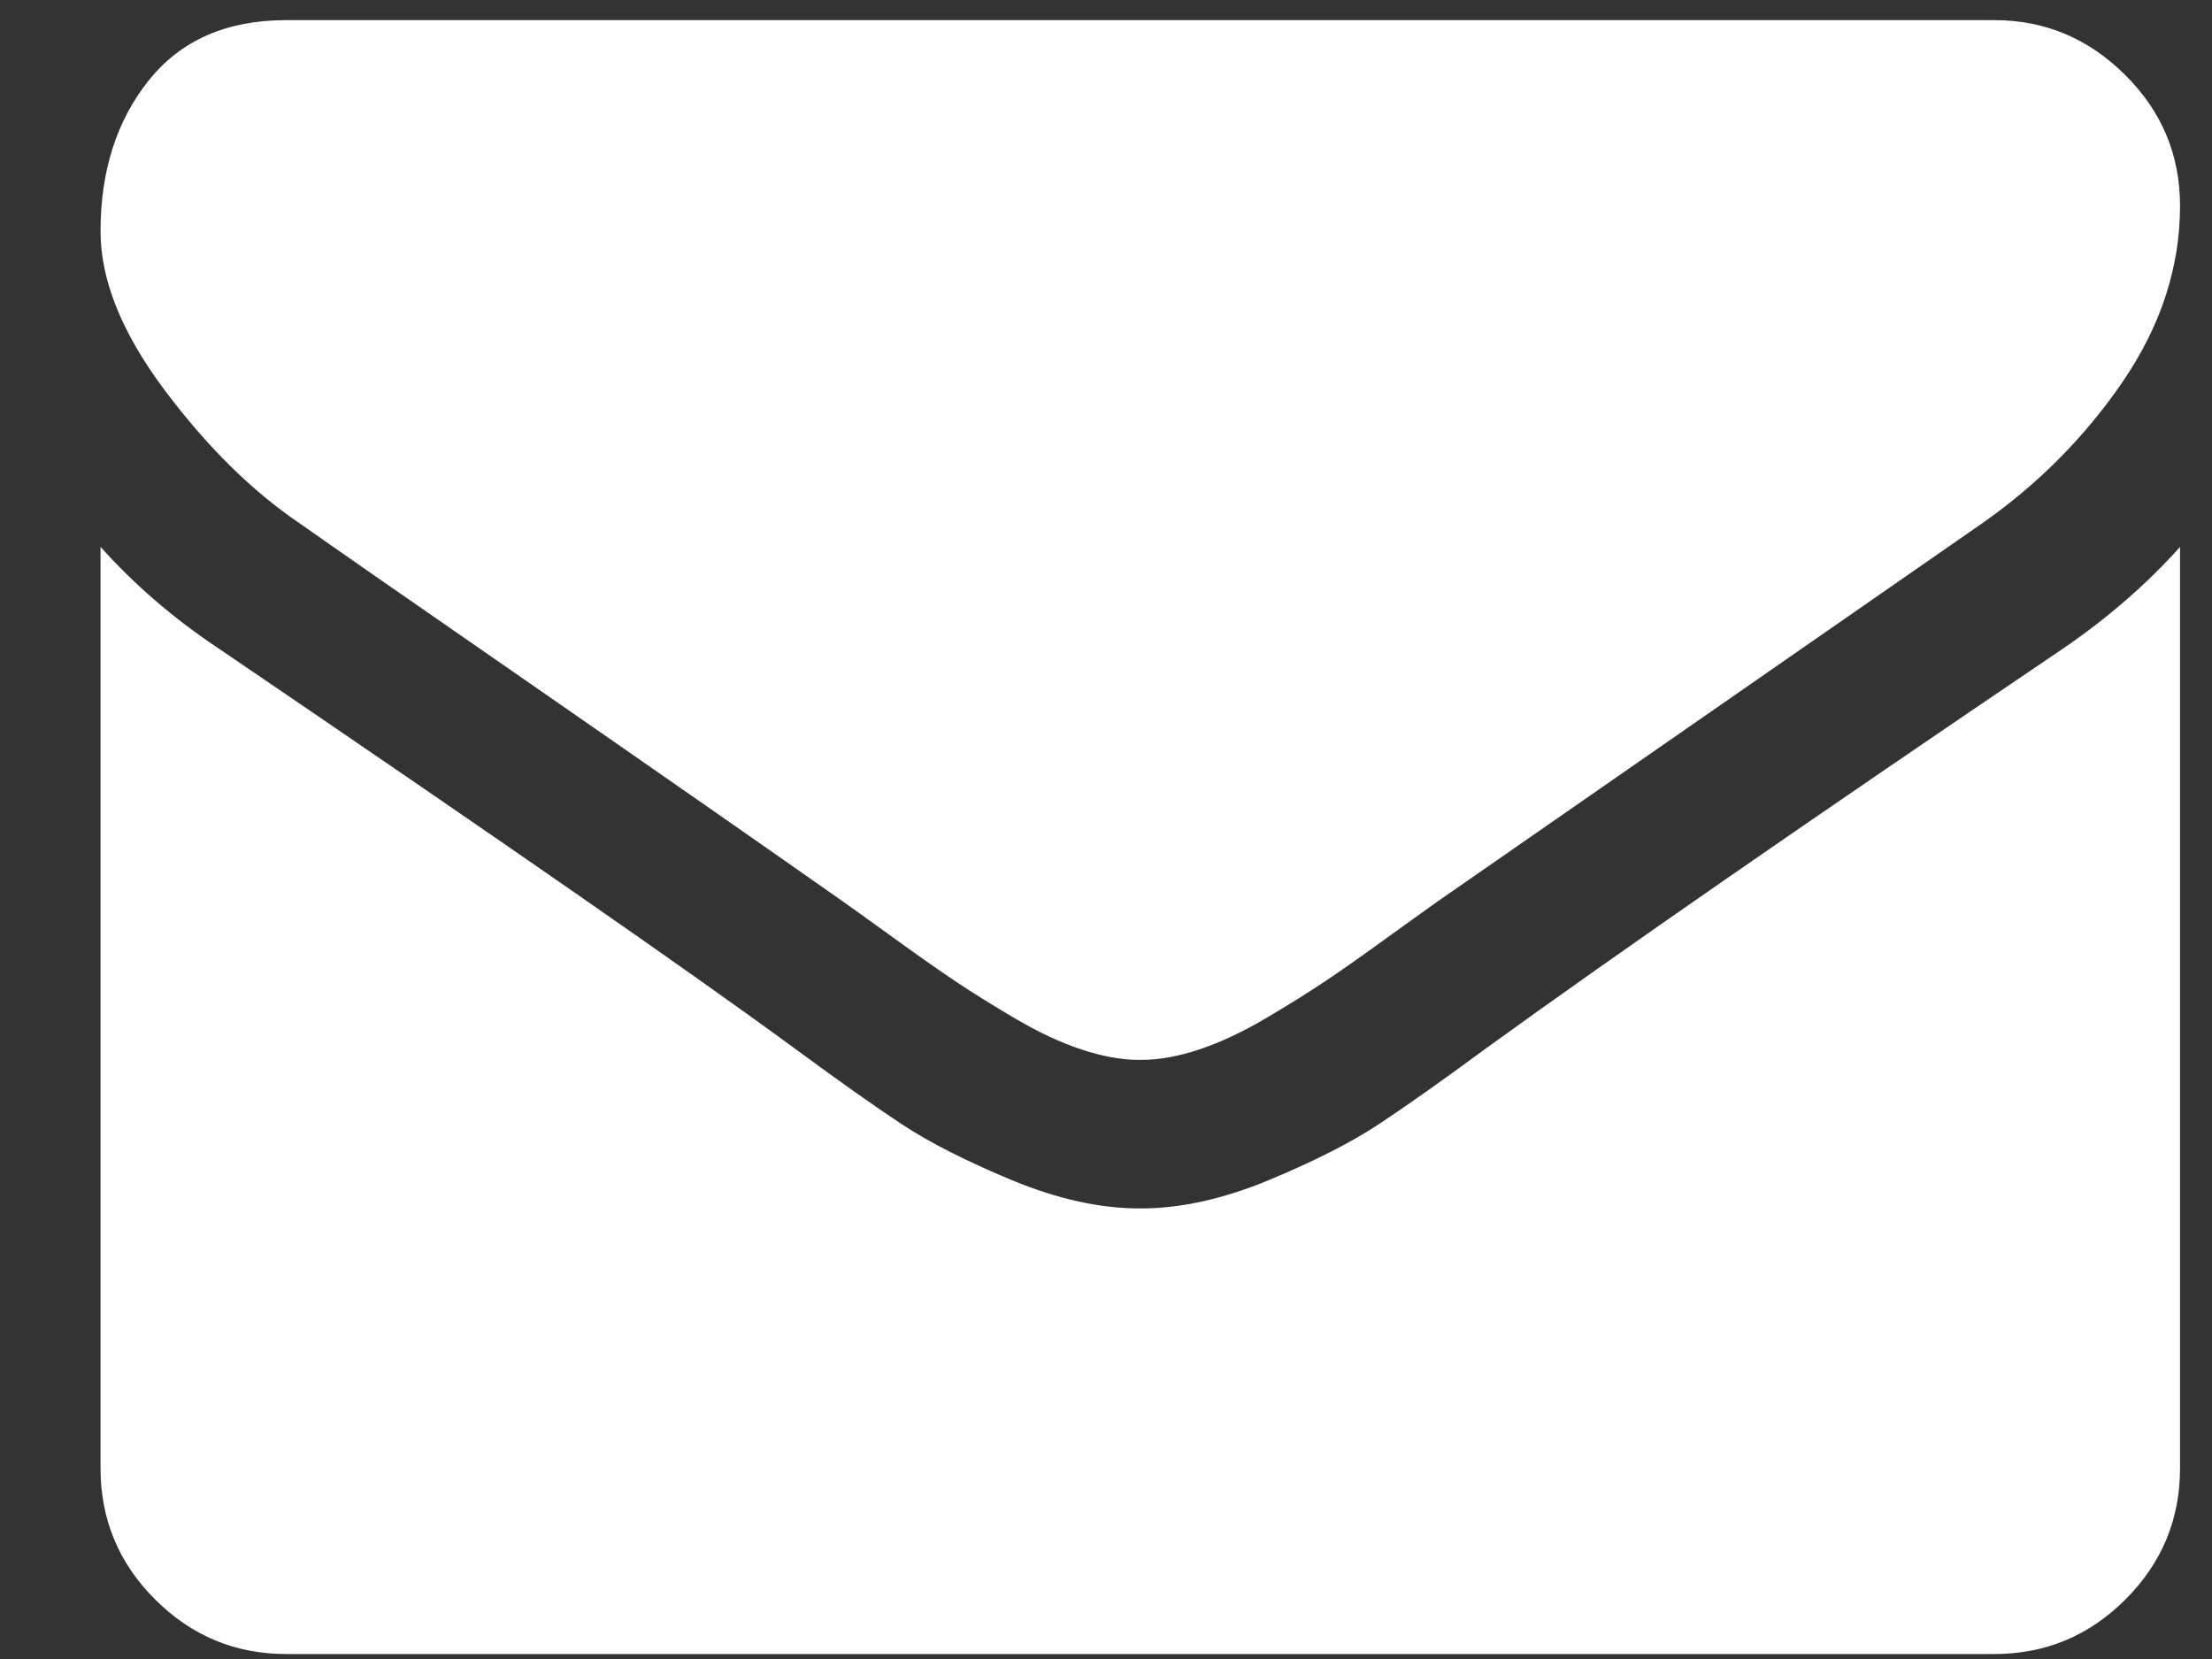<?xml version="1.0" encoding="UTF-8"?>
<svg width="20px" height="15px" viewBox="0 0 20 15" version="1.1" xmlns="http://www.w3.org/2000/svg" xmlns:xlink="http://www.w3.org/1999/xlink">
    <rect x="0" y="0" width="20" height="15" fill="#333333" stroke="none"/>
    <!-- Generator: sketchtool 50.2 (55047) - http://www.bohemiancoding.com/sketch -->
    <title>980446F0-56AC-4DD1-90AE-F24129ECB6AB</title>
    <desc>Created with sketchtool.</desc>
    <defs></defs>
    <g id="Page-1" stroke="none" stroke-width="1" fill="none" fill-rule="evenodd">
        <g id="EY_Full_Width_Profile_Contact_01" transform="translate(-442, -158)" fill="#FFFFFF">
            <g id="Group" transform="translate(231, 70)">
                <g id="social-icons" transform="translate(196, 70)">
                    <g id="Mail-Dark-BG_mobile">
                        <g id="Mail">
                            <path d="M34.711,22.945 L34.711,31.276 C34.711,31.737 34.546,32.133 34.218,32.461 C33.889,32.79 33.494,32.955 33.032,32.955 L17.588,32.955 C17.126,32.955 16.731,32.79 16.402,32.461 C16.073,32.133 15.909,31.737 15.909,31.276 L15.909,22.945 C16.217,23.288 16.57,23.592 16.969,23.858 C19.501,25.579 21.239,26.785 22.183,27.478 C22.582,27.772 22.906,28.001 23.154,28.165 C23.402,28.329 23.733,28.497 24.145,28.669 C24.558,28.84 24.943,28.926 25.299,28.926 L25.32,28.926 C25.677,28.926 26.062,28.84 26.475,28.669 C26.887,28.497 27.218,28.329 27.466,28.165 C27.714,28.001 28.038,27.772 28.437,27.478 C29.626,26.617 31.367,25.411 33.662,23.858 C34.06,23.585 34.41,23.281 34.711,22.945 Z M34.711,19.861 C34.711,20.413 34.539,20.941 34.197,21.445 C33.854,21.948 33.427,22.379 32.917,22.735 C30.287,24.561 28.65,25.698 28.006,26.145 C27.936,26.194 27.788,26.301 27.56,26.465 C27.333,26.63 27.144,26.763 26.994,26.864 C26.843,26.965 26.662,27.079 26.448,27.205 C26.235,27.331 26.034,27.425 25.845,27.488 C25.656,27.551 25.481,27.583 25.32,27.583 L25.299,27.583 C25.139,27.583 24.964,27.551 24.775,27.488 C24.586,27.425 24.385,27.331 24.172,27.205 C23.958,27.079 23.776,26.965 23.626,26.864 C23.476,26.763 23.287,26.63 23.059,26.465 C22.832,26.301 22.683,26.194 22.613,26.145 C21.977,25.698 21.061,25.059 19.865,24.23 C18.668,23.402 17.952,22.903 17.714,22.735 C17.28,22.442 16.871,22.038 16.486,21.524 C16.101,21.009 15.909,20.532 15.909,20.091 C15.909,19.546 16.054,19.091 16.345,18.727 C16.635,18.364 17.049,18.182 17.588,18.182 L33.032,18.182 C33.487,18.182 33.88,18.346 34.212,18.675 C34.545,19.004 34.711,19.399 34.711,19.861 Z" id="Icon_mail"></path>
                        </g>
                    </g>
                </g>
            </g>
        </g>
    </g>
</svg>